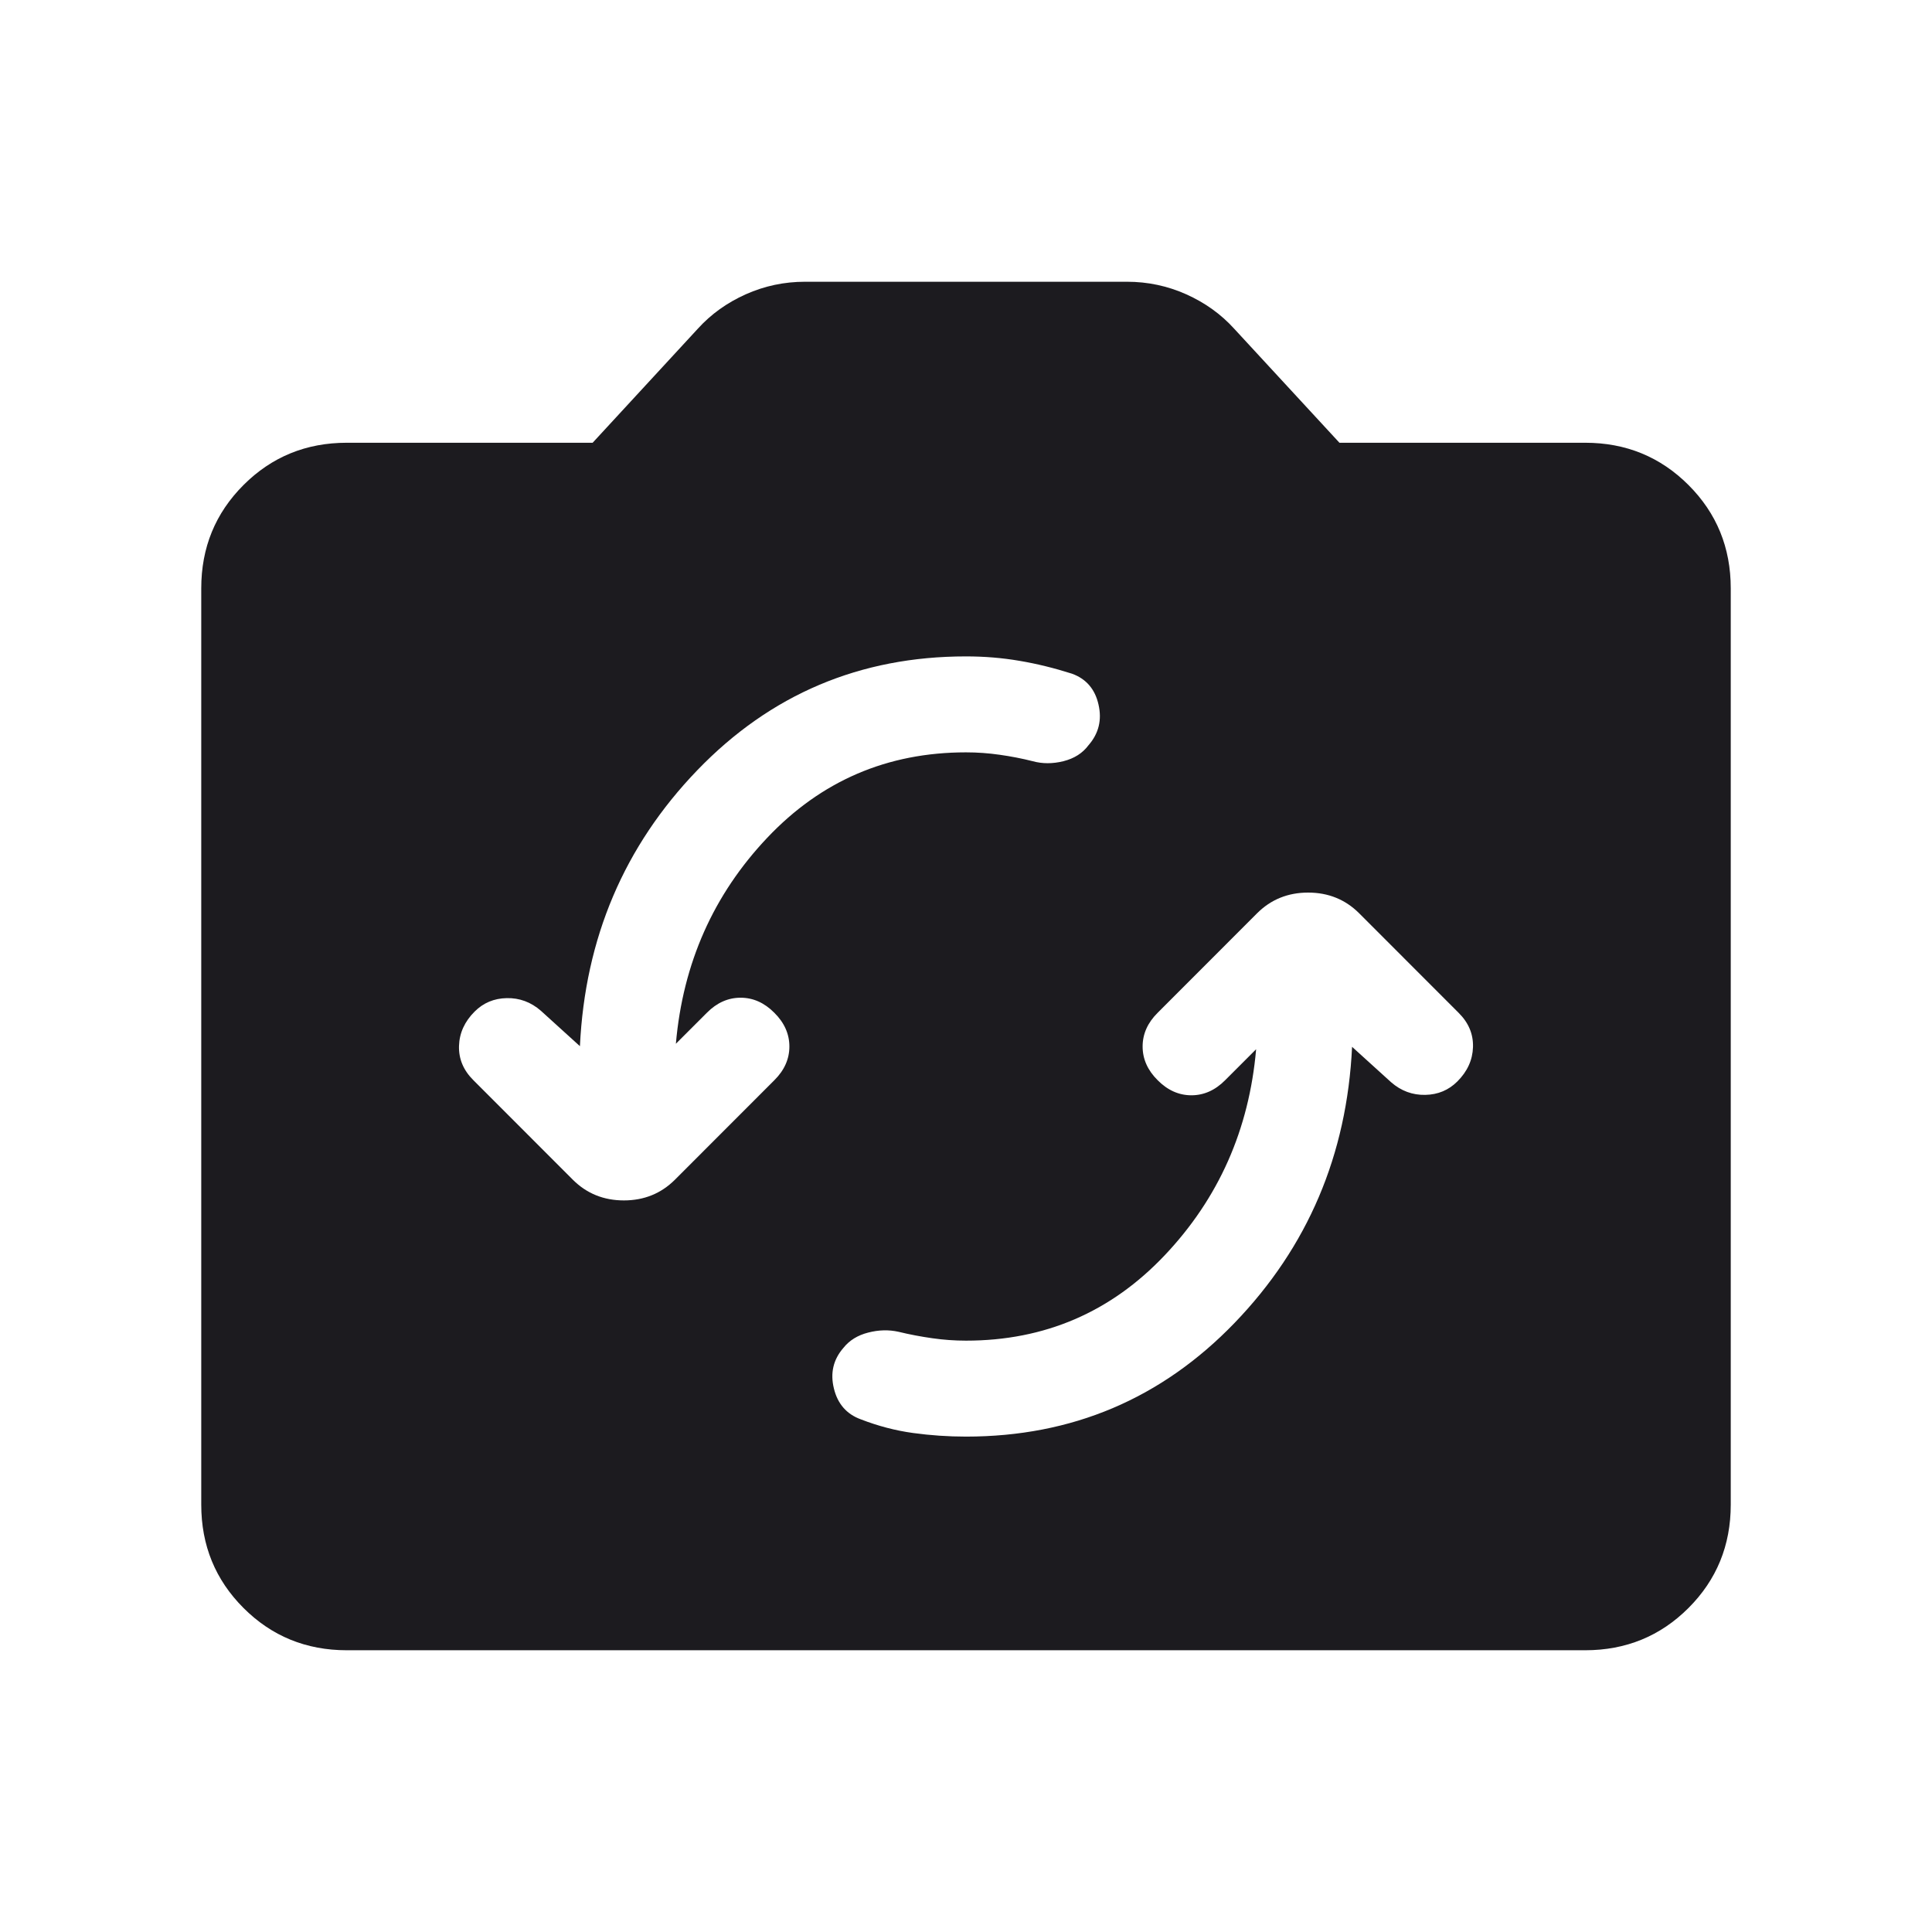 <svg width="24" height="24" viewBox="0 0 24 24" fill="none" xmlns="http://www.w3.org/2000/svg">
<path d="M4.308 20.5C3.803 20.5 3.375 20.325 3.025 19.975C2.675 19.625 2.5 19.197 2.5 18.692V7.308C2.5 6.803 2.675 6.375 3.025 6.025C3.375 5.675 3.803 5.5 4.308 5.5H7.362L8.669 4.083C8.833 3.902 9.032 3.76 9.264 3.656C9.497 3.552 9.742 3.5 10 3.5H14C14.258 3.5 14.503 3.552 14.736 3.656C14.968 3.76 15.167 3.902 15.331 4.083L16.639 5.5H19.692C20.197 5.5 20.625 5.675 20.975 6.025C21.325 6.375 21.5 6.803 21.5 7.308V18.692C21.5 19.197 21.325 19.625 20.975 19.975C20.625 20.325 20.197 20.5 19.692 20.5H4.308ZM15.604 13.034C15.517 14.033 15.138 14.886 14.469 15.593C13.8 16.3 12.977 16.654 12 16.654C11.86 16.654 11.721 16.644 11.581 16.624C11.441 16.604 11.301 16.578 11.162 16.544C11.041 16.517 10.915 16.52 10.784 16.554C10.654 16.587 10.551 16.651 10.477 16.744C10.351 16.889 10.312 17.057 10.359 17.248C10.405 17.439 10.517 17.567 10.692 17.631C10.906 17.714 11.123 17.771 11.341 17.801C11.56 17.831 11.78 17.846 12 17.846C13.317 17.846 14.429 17.375 15.338 16.432C16.246 15.489 16.732 14.346 16.796 13.004L17.281 13.444C17.405 13.552 17.546 13.604 17.705 13.601C17.863 13.598 17.996 13.542 18.104 13.434C18.228 13.31 18.293 13.168 18.298 13.008C18.303 12.847 18.244 12.705 18.119 12.581L16.883 11.344C16.712 11.174 16.501 11.088 16.25 11.088C15.999 11.088 15.788 11.174 15.617 11.344L14.381 12.581C14.256 12.705 14.194 12.845 14.194 13C14.194 13.155 14.256 13.295 14.381 13.419C14.505 13.544 14.645 13.606 14.8 13.606C14.955 13.606 15.095 13.544 15.219 13.419L15.604 13.034ZM7.204 12.996L6.719 12.556C6.595 12.448 6.454 12.396 6.295 12.399C6.137 12.402 6.004 12.458 5.896 12.566C5.772 12.69 5.707 12.832 5.702 12.992C5.697 13.153 5.756 13.295 5.881 13.419L7.117 14.656C7.288 14.826 7.499 14.912 7.75 14.912C8.001 14.912 8.212 14.826 8.383 14.656L9.619 13.419C9.744 13.295 9.806 13.155 9.806 13C9.806 12.845 9.744 12.705 9.619 12.581C9.495 12.456 9.355 12.394 9.2 12.394C9.045 12.394 8.905 12.456 8.781 12.581L8.396 12.966C8.483 11.967 8.862 11.114 9.531 10.407C10.2 9.7 11.023 9.346 12 9.346C12.14 9.346 12.279 9.356 12.419 9.376C12.559 9.396 12.695 9.422 12.829 9.456C12.949 9.489 13.076 9.489 13.21 9.456C13.345 9.422 13.449 9.356 13.523 9.256C13.649 9.111 13.69 8.943 13.646 8.752C13.603 8.561 13.493 8.433 13.317 8.369C13.097 8.299 12.879 8.245 12.664 8.209C12.448 8.172 12.227 8.154 12 8.154C10.683 8.154 9.571 8.625 8.662 9.568C7.754 10.511 7.268 11.654 7.204 12.996Z" fill="#1C1B1F"/>
</svg>
